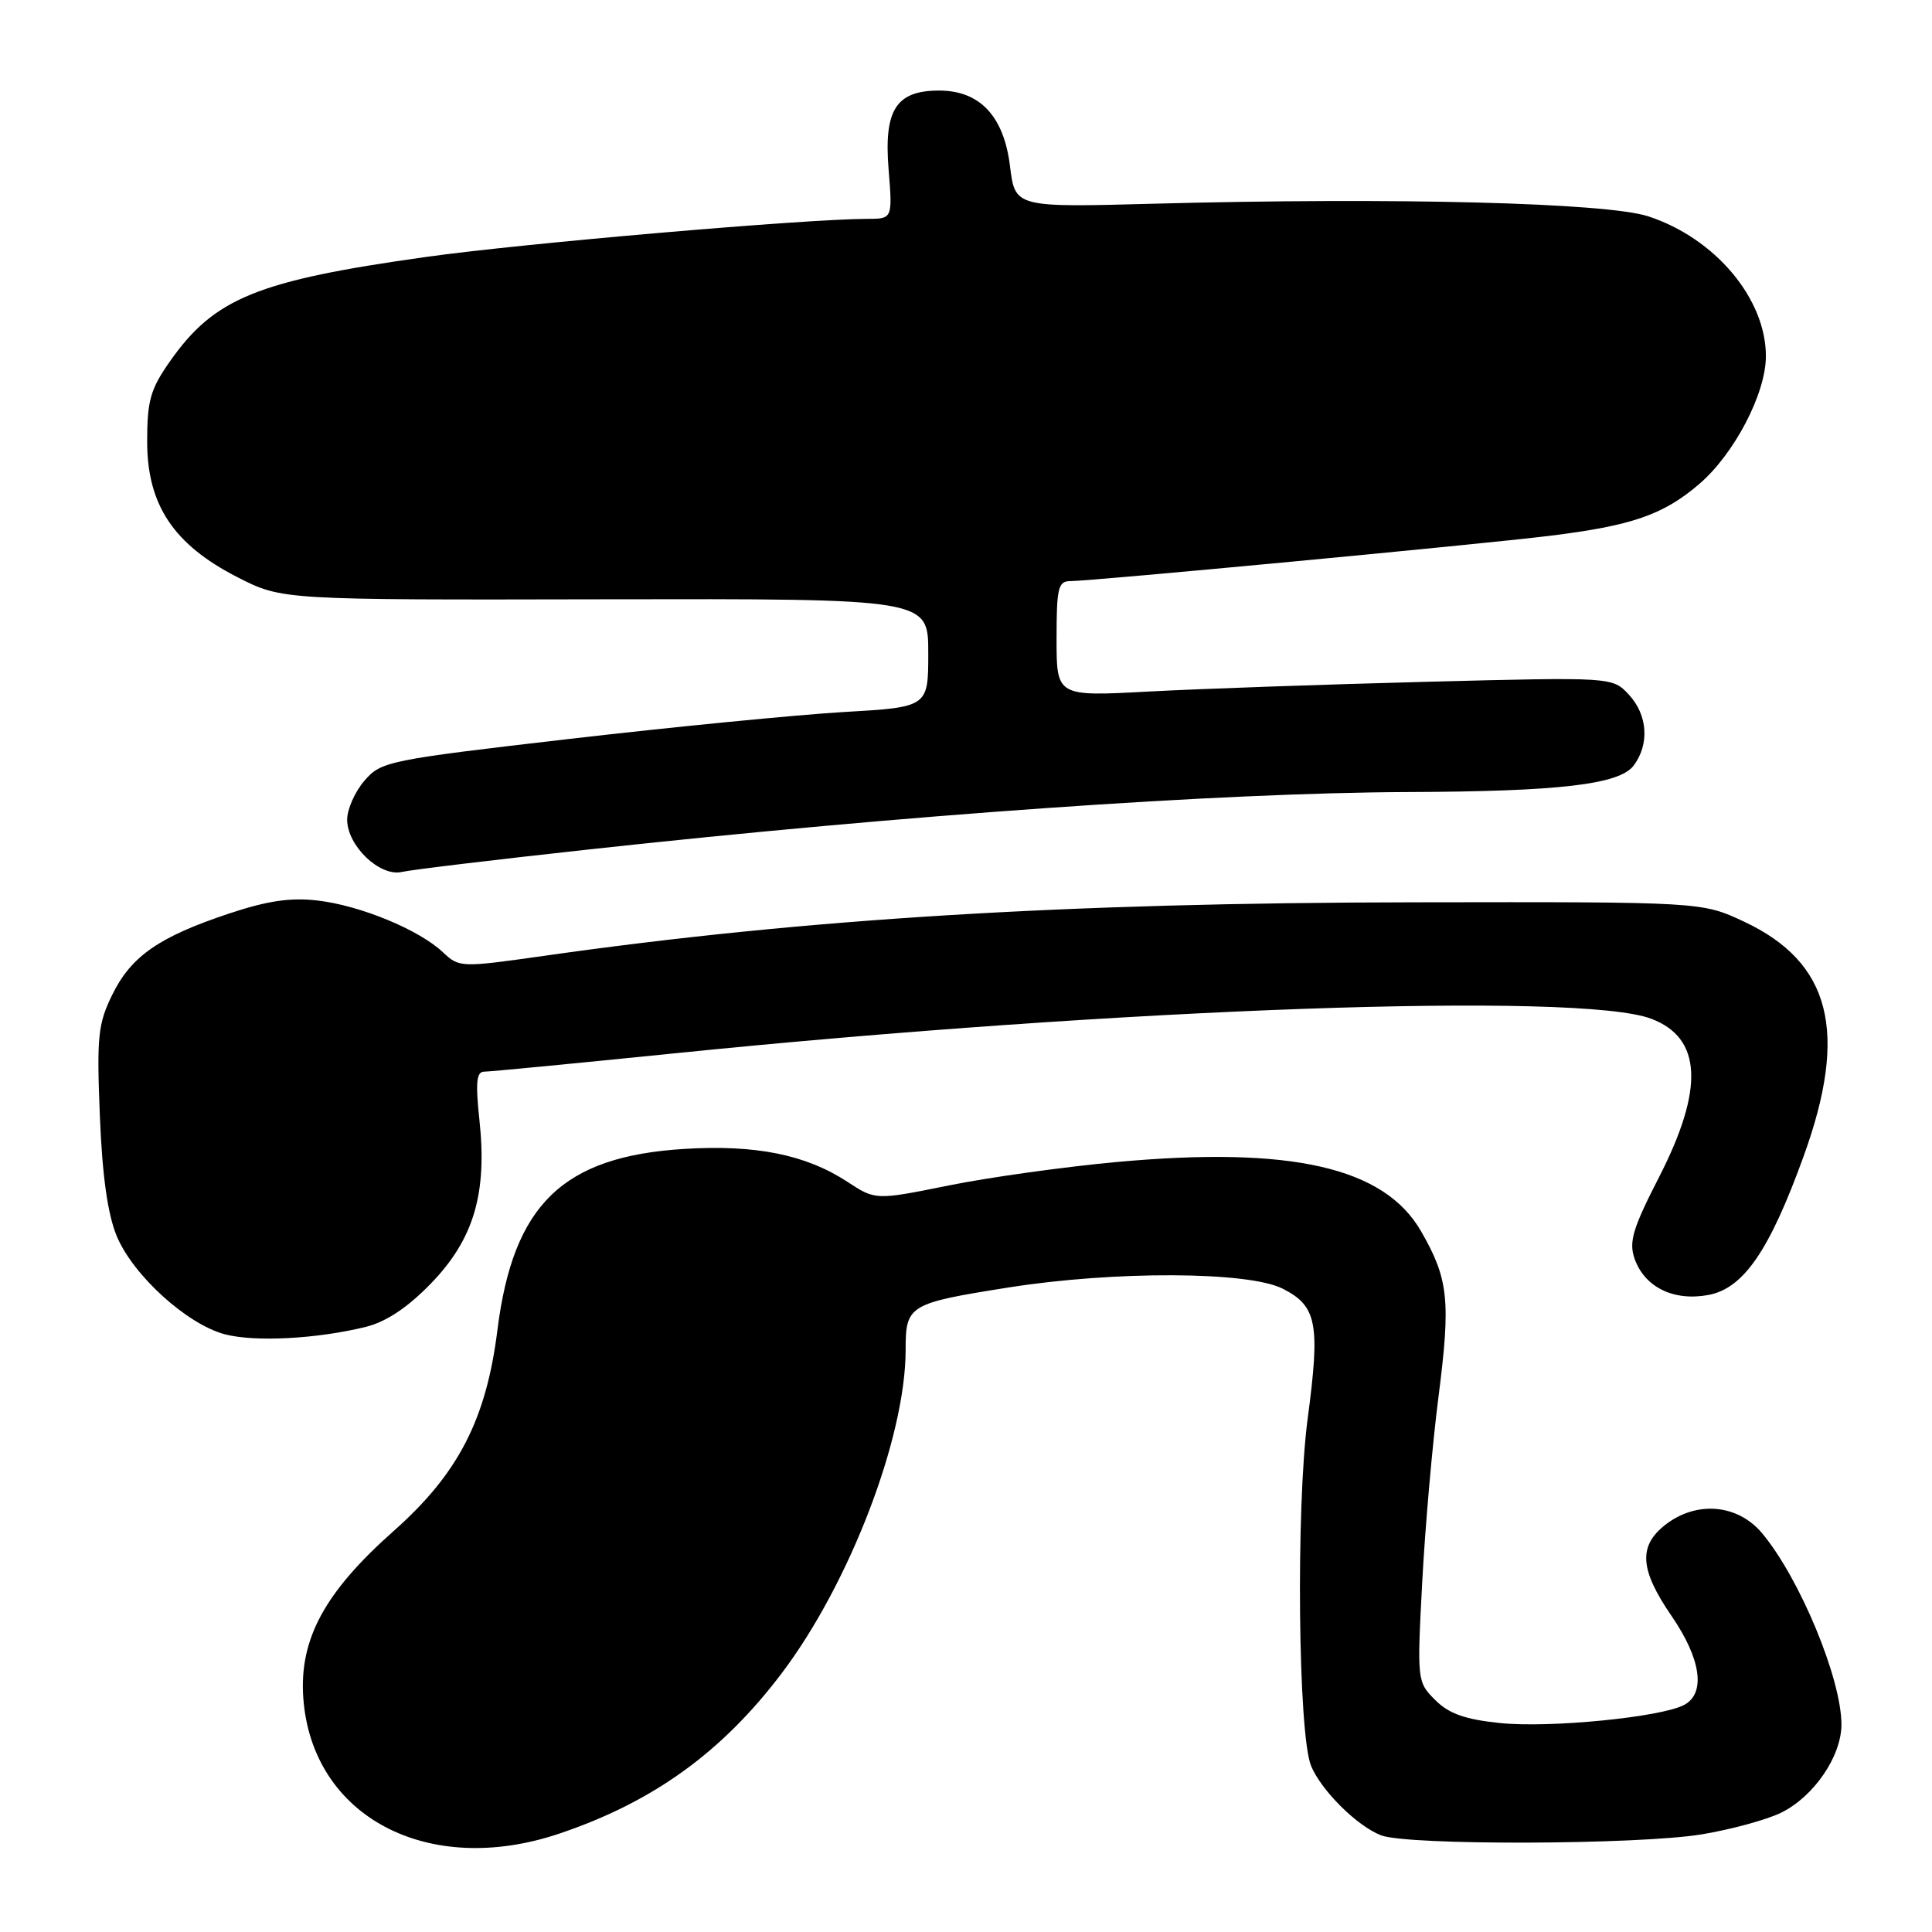 <?xml version="1.0" encoding="UTF-8" standalone="no"?>
<!DOCTYPE svg PUBLIC "-//W3C//DTD SVG 1.1//EN" "http://www.w3.org/Graphics/SVG/1.1/DTD/svg11.dtd" >
<svg xmlns="http://www.w3.org/2000/svg" xmlns:xlink="http://www.w3.org/1999/xlink" version="1.1" viewBox="0 0 256 256">
 <g >
 <path fill="currentColor"
d=" M 74.12 242.96 C 86.52 238.78 95.65 232.20 103.57 221.73 C 112.57 209.83 120.00 190.46 120.00 178.88 C 120.00 172.94 120.38 172.70 133.62 170.60 C 147.65 168.38 165.41 168.45 169.95 170.75 C 174.51 173.06 174.95 175.38 173.27 188.00 C 171.71 199.78 172.00 229.85 173.73 234.00 C 175.08 237.26 179.84 241.98 183.00 243.19 C 186.53 244.55 217.10 244.45 225.50 243.06 C 229.35 242.42 234.07 241.14 235.99 240.20 C 240.33 238.08 244.00 232.72 244.00 228.51 C 244.00 222.42 238.45 209.07 233.46 203.13 C 230.21 199.28 224.76 198.83 220.63 202.07 C 217.06 204.88 217.29 208.01 221.50 214.14 C 225.40 219.81 226.05 224.37 223.16 225.91 C 220.11 227.54 205.30 229.00 198.73 228.31 C 194.11 227.83 191.98 227.07 190.17 225.26 C 187.78 222.87 187.76 222.69 188.45 209.67 C 188.83 202.43 189.80 191.35 190.61 185.06 C 192.24 172.34 191.94 169.47 188.30 163.15 C 183.42 154.67 171.12 151.86 148.00 153.97 C 141.12 154.60 131.11 155.99 125.76 157.07 C 116.01 159.04 116.01 159.04 112.26 156.58 C 106.77 152.99 100.10 151.65 90.63 152.24 C 74.55 153.24 68.00 159.61 65.91 176.24 C 64.43 188.09 60.72 195.27 52.20 202.83 C 43.01 210.97 39.63 217.21 40.19 225.00 C 41.33 240.71 56.68 248.84 74.12 242.96 Z  M 48.50 175.81 C 51.18 175.14 54.02 173.25 57.12 170.05 C 62.77 164.21 64.57 158.15 63.53 148.45 C 62.99 143.40 63.13 142.00 64.17 142.00 C 64.90 142.00 76.30 140.90 89.50 139.56 C 148.67 133.55 209.23 131.41 218.77 134.98 C 225.51 137.51 225.85 144.23 219.83 155.98 C 216.35 162.76 215.81 164.56 216.59 166.78 C 217.92 170.56 221.76 172.45 226.37 171.59 C 231.03 170.72 234.47 165.71 239.00 153.18 C 244.95 136.74 242.60 127.52 231.09 122.12 C 225.50 119.50 225.50 119.50 187.50 119.56 C 141.16 119.62 106.64 121.74 72.19 126.64 C 61.03 128.22 60.86 128.22 58.68 126.17 C 55.51 123.19 47.78 120.00 42.13 119.33 C 38.53 118.90 35.46 119.35 30.38 121.04 C 21.08 124.13 17.37 126.70 14.87 131.82 C 12.98 135.67 12.81 137.38 13.23 147.82 C 13.55 155.80 14.26 160.85 15.46 163.77 C 17.62 168.98 24.77 175.47 29.79 176.80 C 33.78 177.85 42.05 177.41 48.50 175.81 Z  M 78.00 112.56 C 119.95 107.97 161.71 105.05 186.50 104.95 C 206.61 104.88 214.57 103.95 216.46 101.45 C 218.59 98.63 218.33 94.73 215.83 92.04 C 213.65 89.71 213.65 89.71 189.08 90.34 C 175.56 90.69 158.99 91.27 152.25 91.63 C 140.00 92.29 140.00 92.29 140.00 84.65 C 140.00 77.88 140.21 77.00 141.84 77.00 C 144.58 77.00 196.25 72.12 205.32 71.00 C 216.23 69.66 220.38 68.22 225.14 64.15 C 229.79 60.17 233.98 52.16 233.99 47.22 C 234.01 39.58 227.25 31.55 218.39 28.66 C 212.83 26.86 184.85 26.14 153.00 26.99 C 134.50 27.49 134.50 27.49 133.83 22.01 C 133.02 15.40 129.84 12.00 124.44 12.00 C 118.75 12.00 117.11 14.54 117.74 22.39 C 118.27 29.00 118.27 29.00 114.89 29.00 C 106.82 29.01 69.32 32.24 56.50 34.04 C 34.10 37.18 28.41 39.50 22.54 47.85 C 19.93 51.56 19.50 53.07 19.50 58.50 C 19.50 66.90 23.00 72.16 31.48 76.49 C 37.38 79.50 37.38 79.50 80.19 79.41 C 123.00 79.33 123.00 79.33 123.00 86.51 C 123.00 93.70 123.00 93.70 111.75 94.35 C 105.56 94.72 89.27 96.31 75.54 97.90 C 51.38 100.70 50.50 100.88 48.29 103.45 C 47.03 104.91 46.00 107.23 46.00 108.60 C 46.00 112.06 50.31 116.19 53.23 115.54 C 54.48 115.25 65.62 113.91 78.00 112.56 Z "/>
</g>
</svg>
